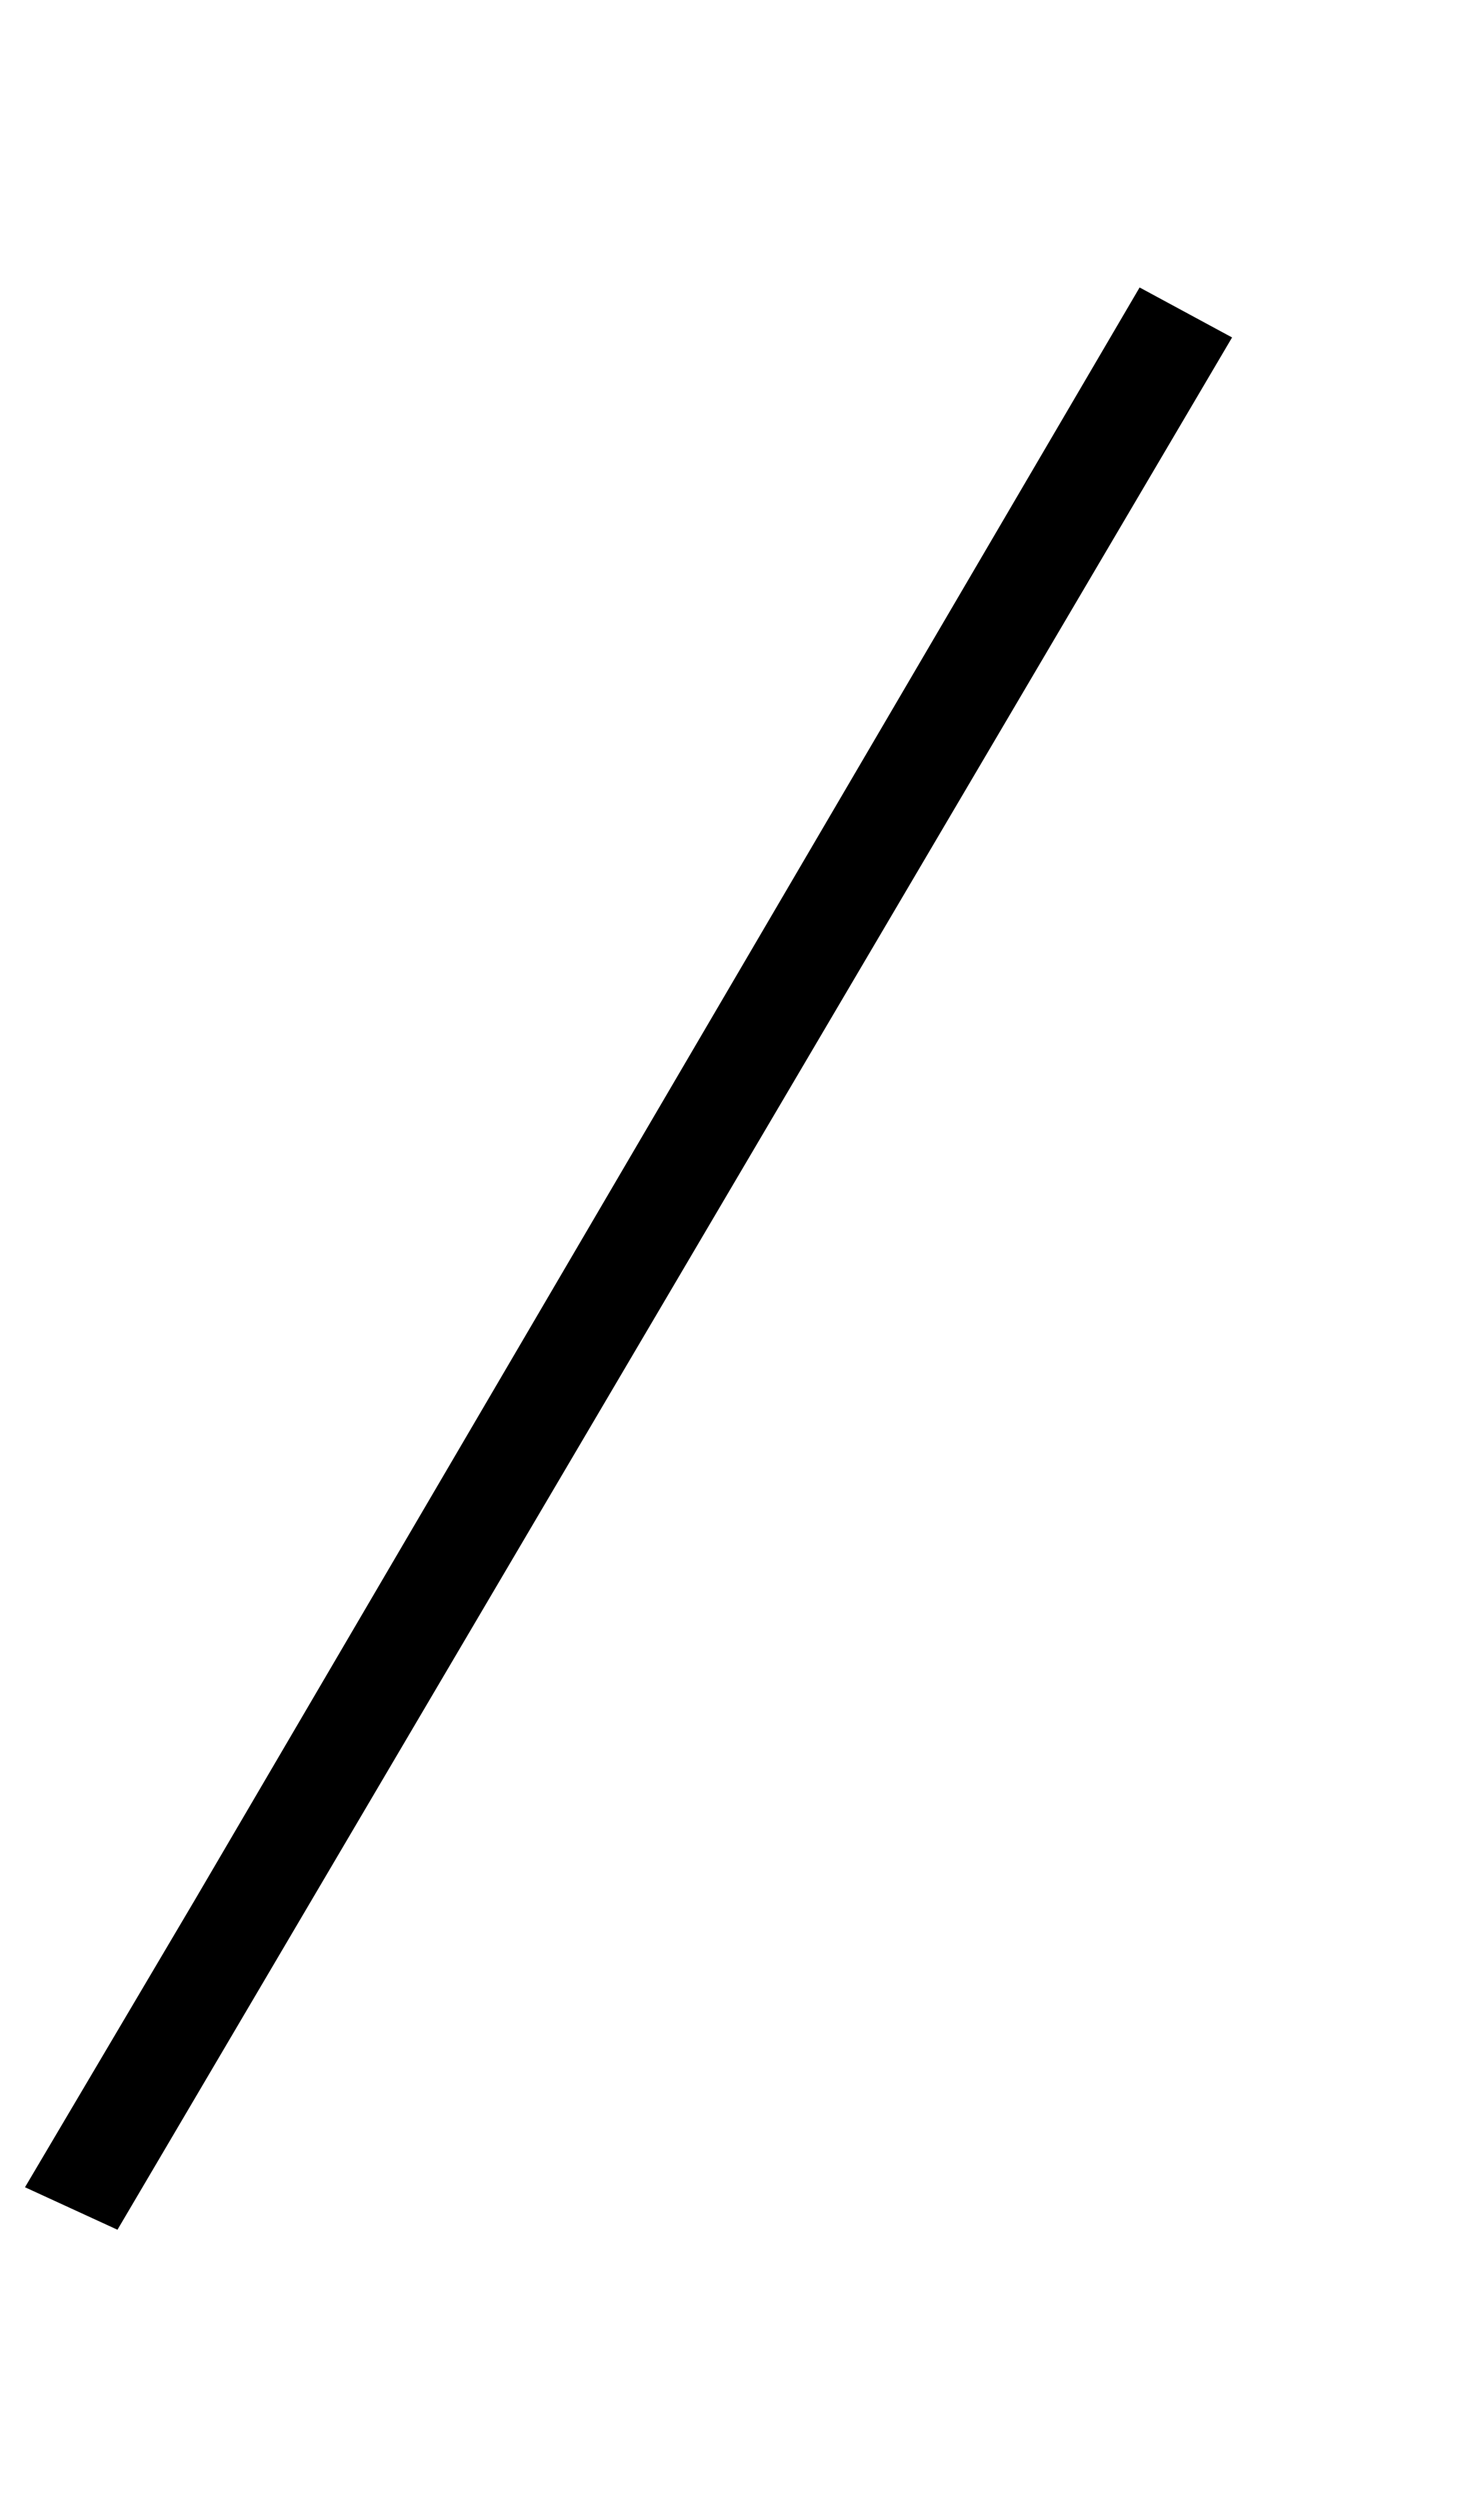 <?xml version="1.0" standalone="no"?>
<!DOCTYPE svg PUBLIC "-//W3C//DTD SVG 1.1//EN" "http://www.w3.org/Graphics/SVG/1.1/DTD/svg11.dtd" >
<svg xmlns="http://www.w3.org/2000/svg" xmlns:xlink="http://www.w3.org/1999/xlink" version="1.1" viewBox="-585 0 585 1000">
  <g transform="matrix(1 0 0 -1 0 800)">
   <path fill="currentColor"
d="M-507 40l378 645l37 -20l-446 -757l-37 17z" />
  </g>

</svg>
